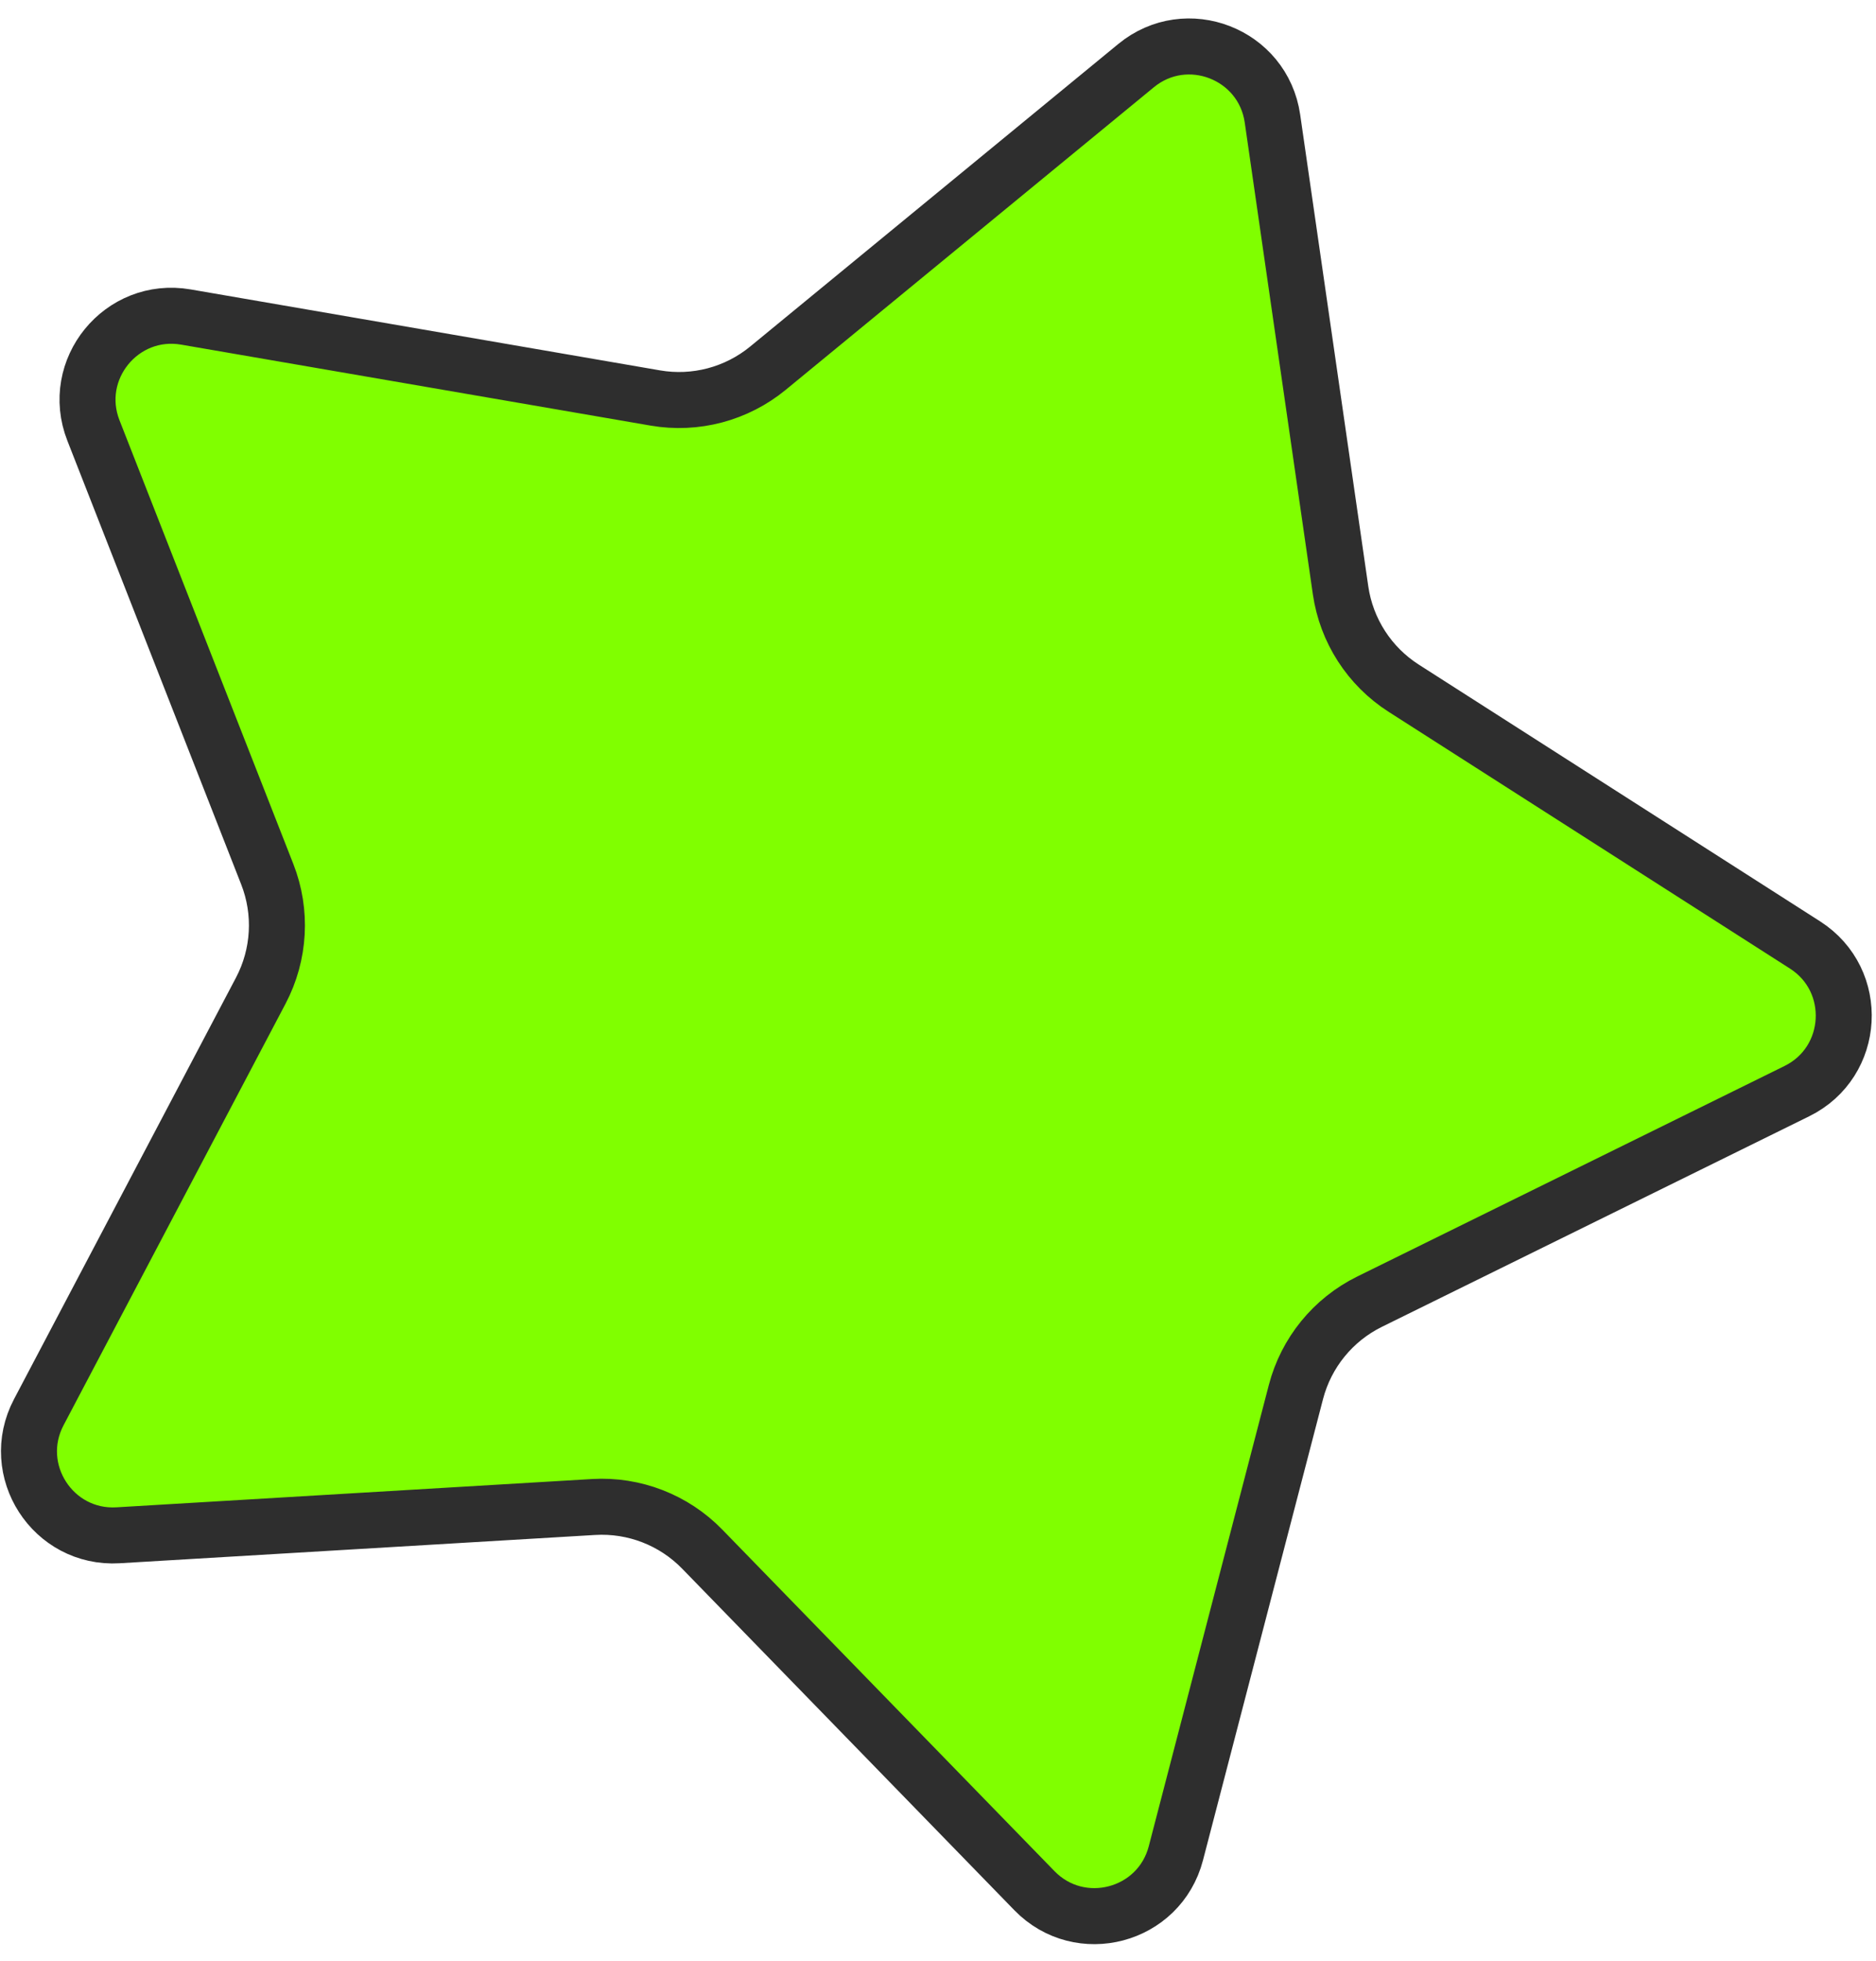 <svg width="67" height="70" viewBox="0 0 67 70" fill="none" xmlns="http://www.w3.org/2000/svg">
<path d="M40.572 2.344C42.377 0.86 45.111 1.92 45.445 4.233L47.877 21.07C48.085 22.508 48.908 23.785 50.132 24.567L64.465 33.732C66.433 34.991 66.27 37.918 64.174 38.95L48.913 46.466C47.609 47.108 46.649 48.286 46.283 49.692L41.996 66.154C41.408 68.416 38.573 69.166 36.943 67.491L25.079 55.299C24.066 54.258 22.649 53.709 21.199 53.795L4.217 54.805C1.885 54.944 0.296 52.48 1.385 50.412L9.314 35.362C9.991 34.076 10.076 32.559 9.545 31.206L3.337 15.368C2.484 13.192 4.336 10.92 6.64 11.317L23.404 14.207C24.836 14.454 26.304 14.065 27.427 13.143L40.572 2.344Z" fill="#80FF00" stroke="#2E2E2E" stroke-width="2"/>
</svg>
